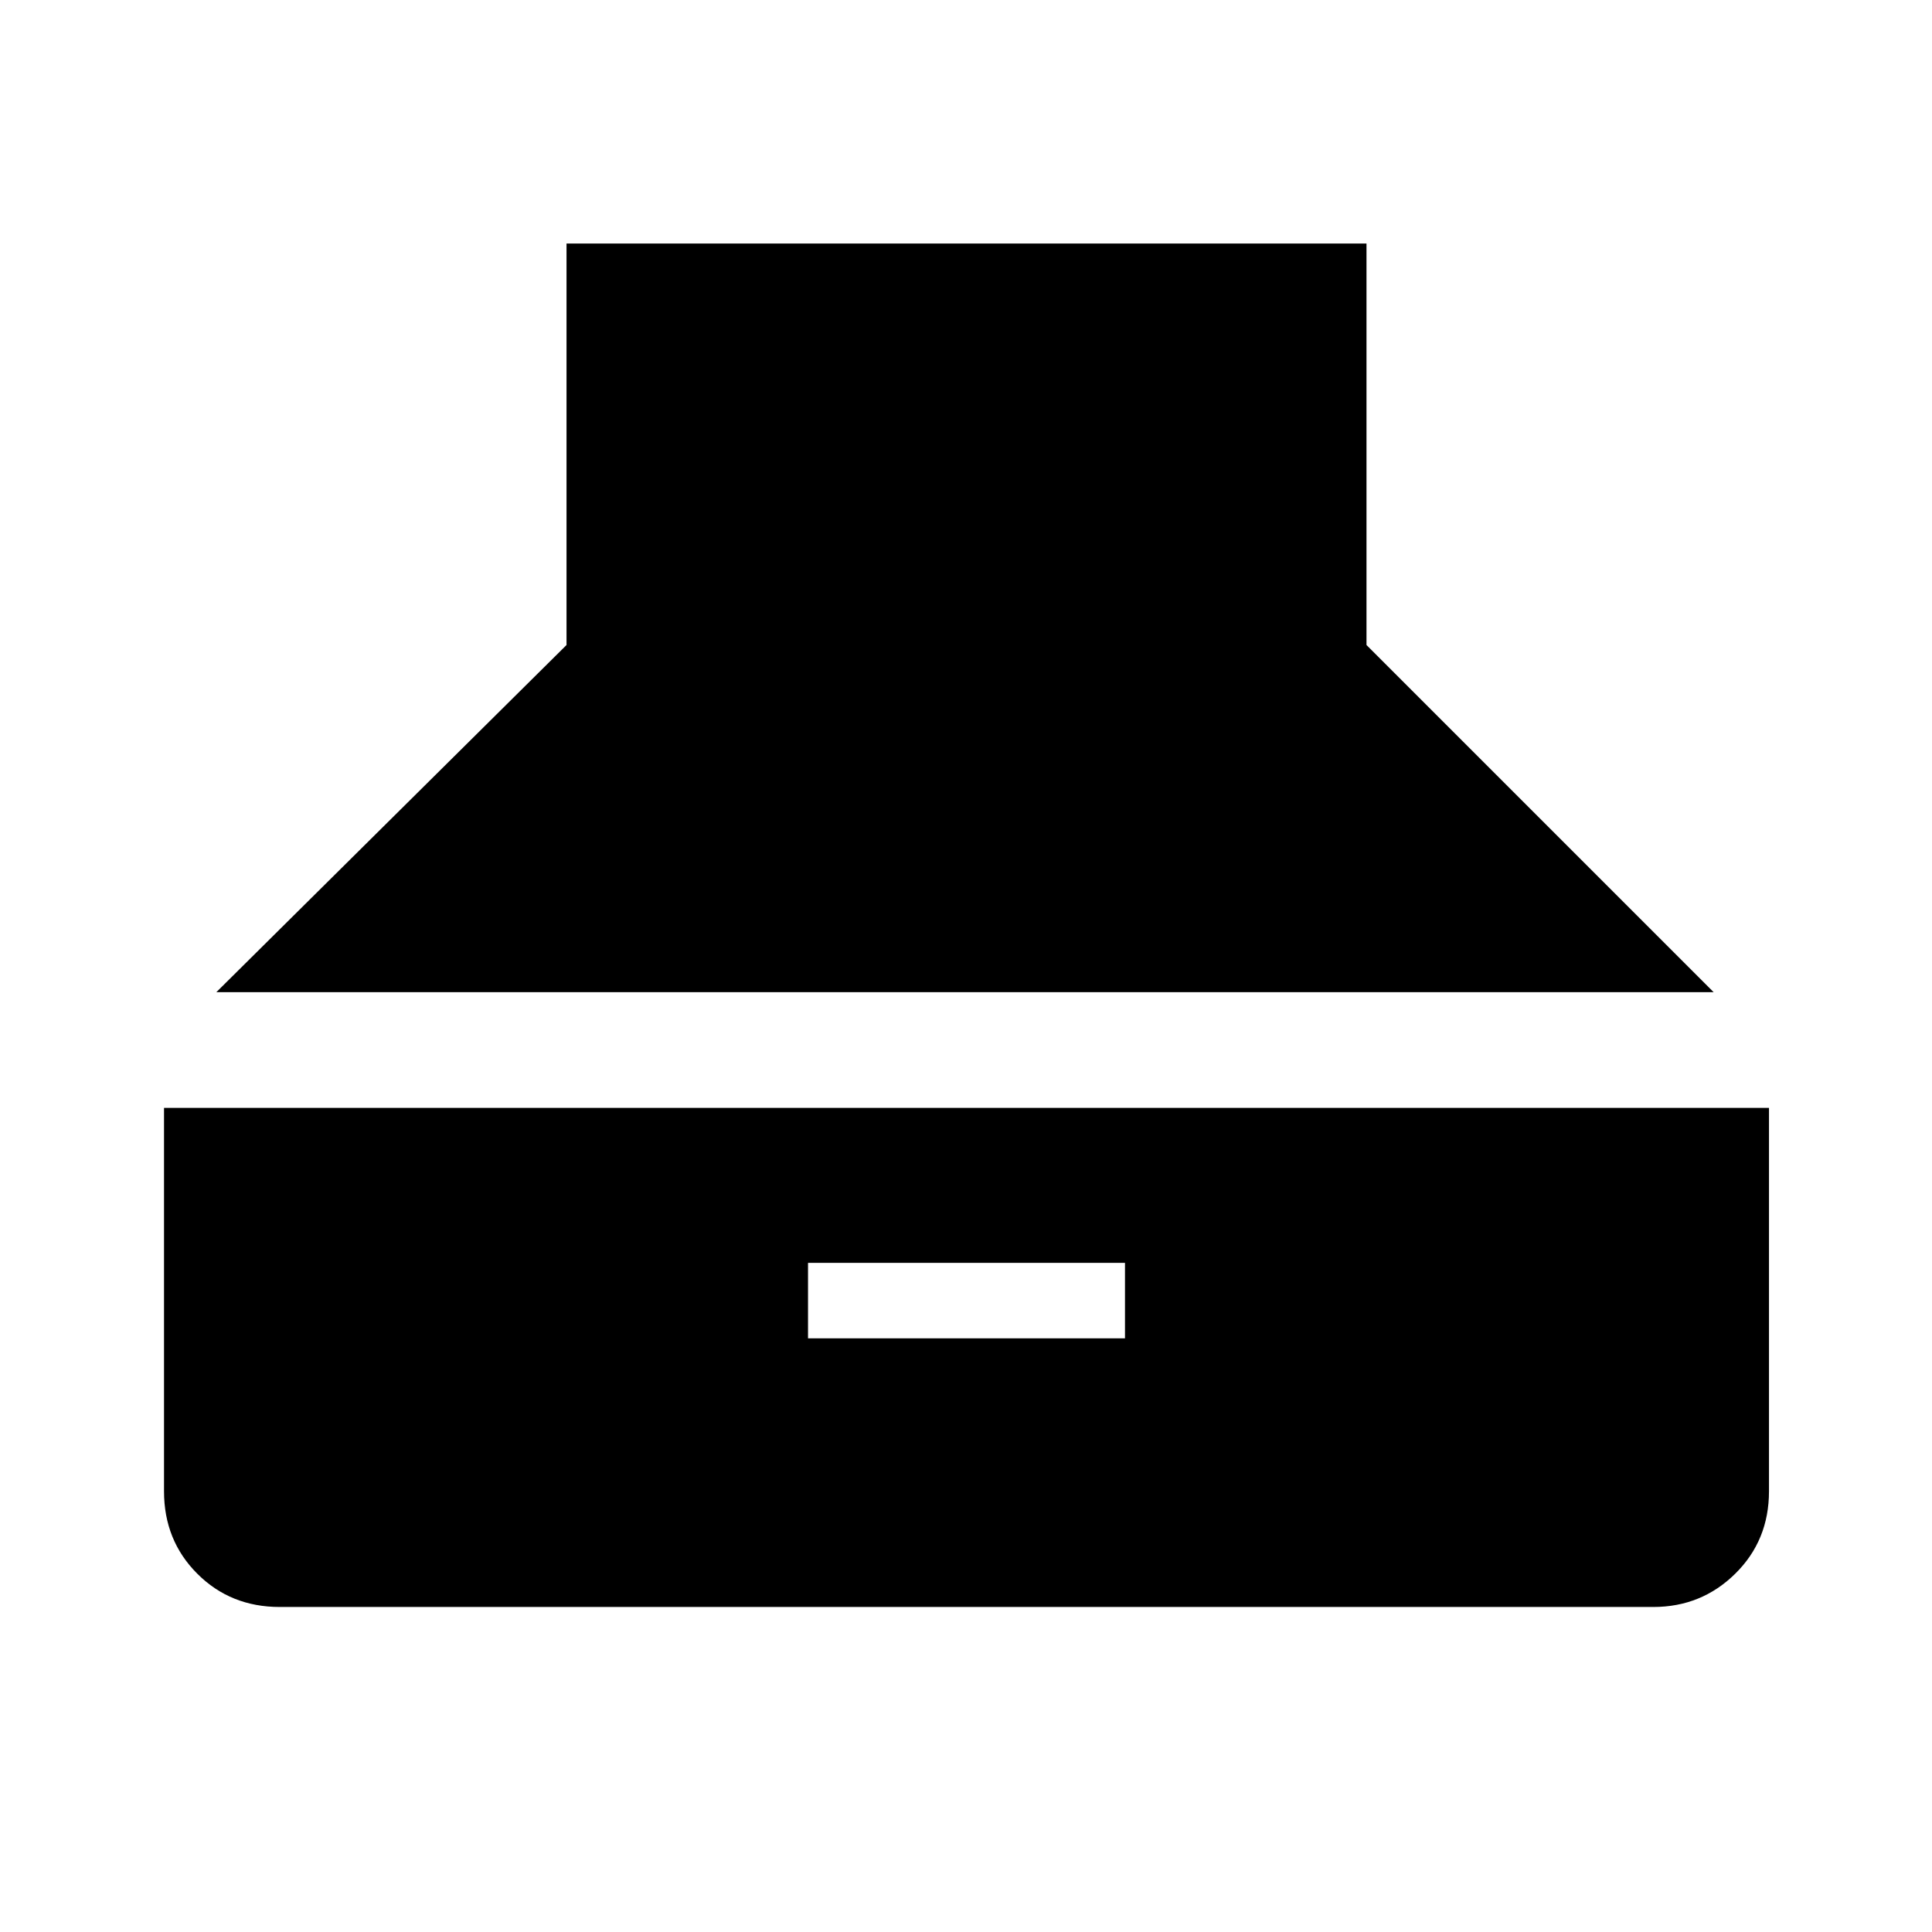 <svg xmlns="http://www.w3.org/2000/svg" height="48" viewBox="0 -960 960 960" width="48"><path d="M107.5-467h744L679-639.5V-839H281.5v199.5L107.5-467ZM139-161.5h682.5q23.94 0 40.72-16.53Q879-194.56 879-219v-190.5H81.5V-219q0 24.44 16.53 40.97Q114.56-161.5 139-161.5ZM401.5-295v-37.5H559v37.5H401.5Z"/></svg>